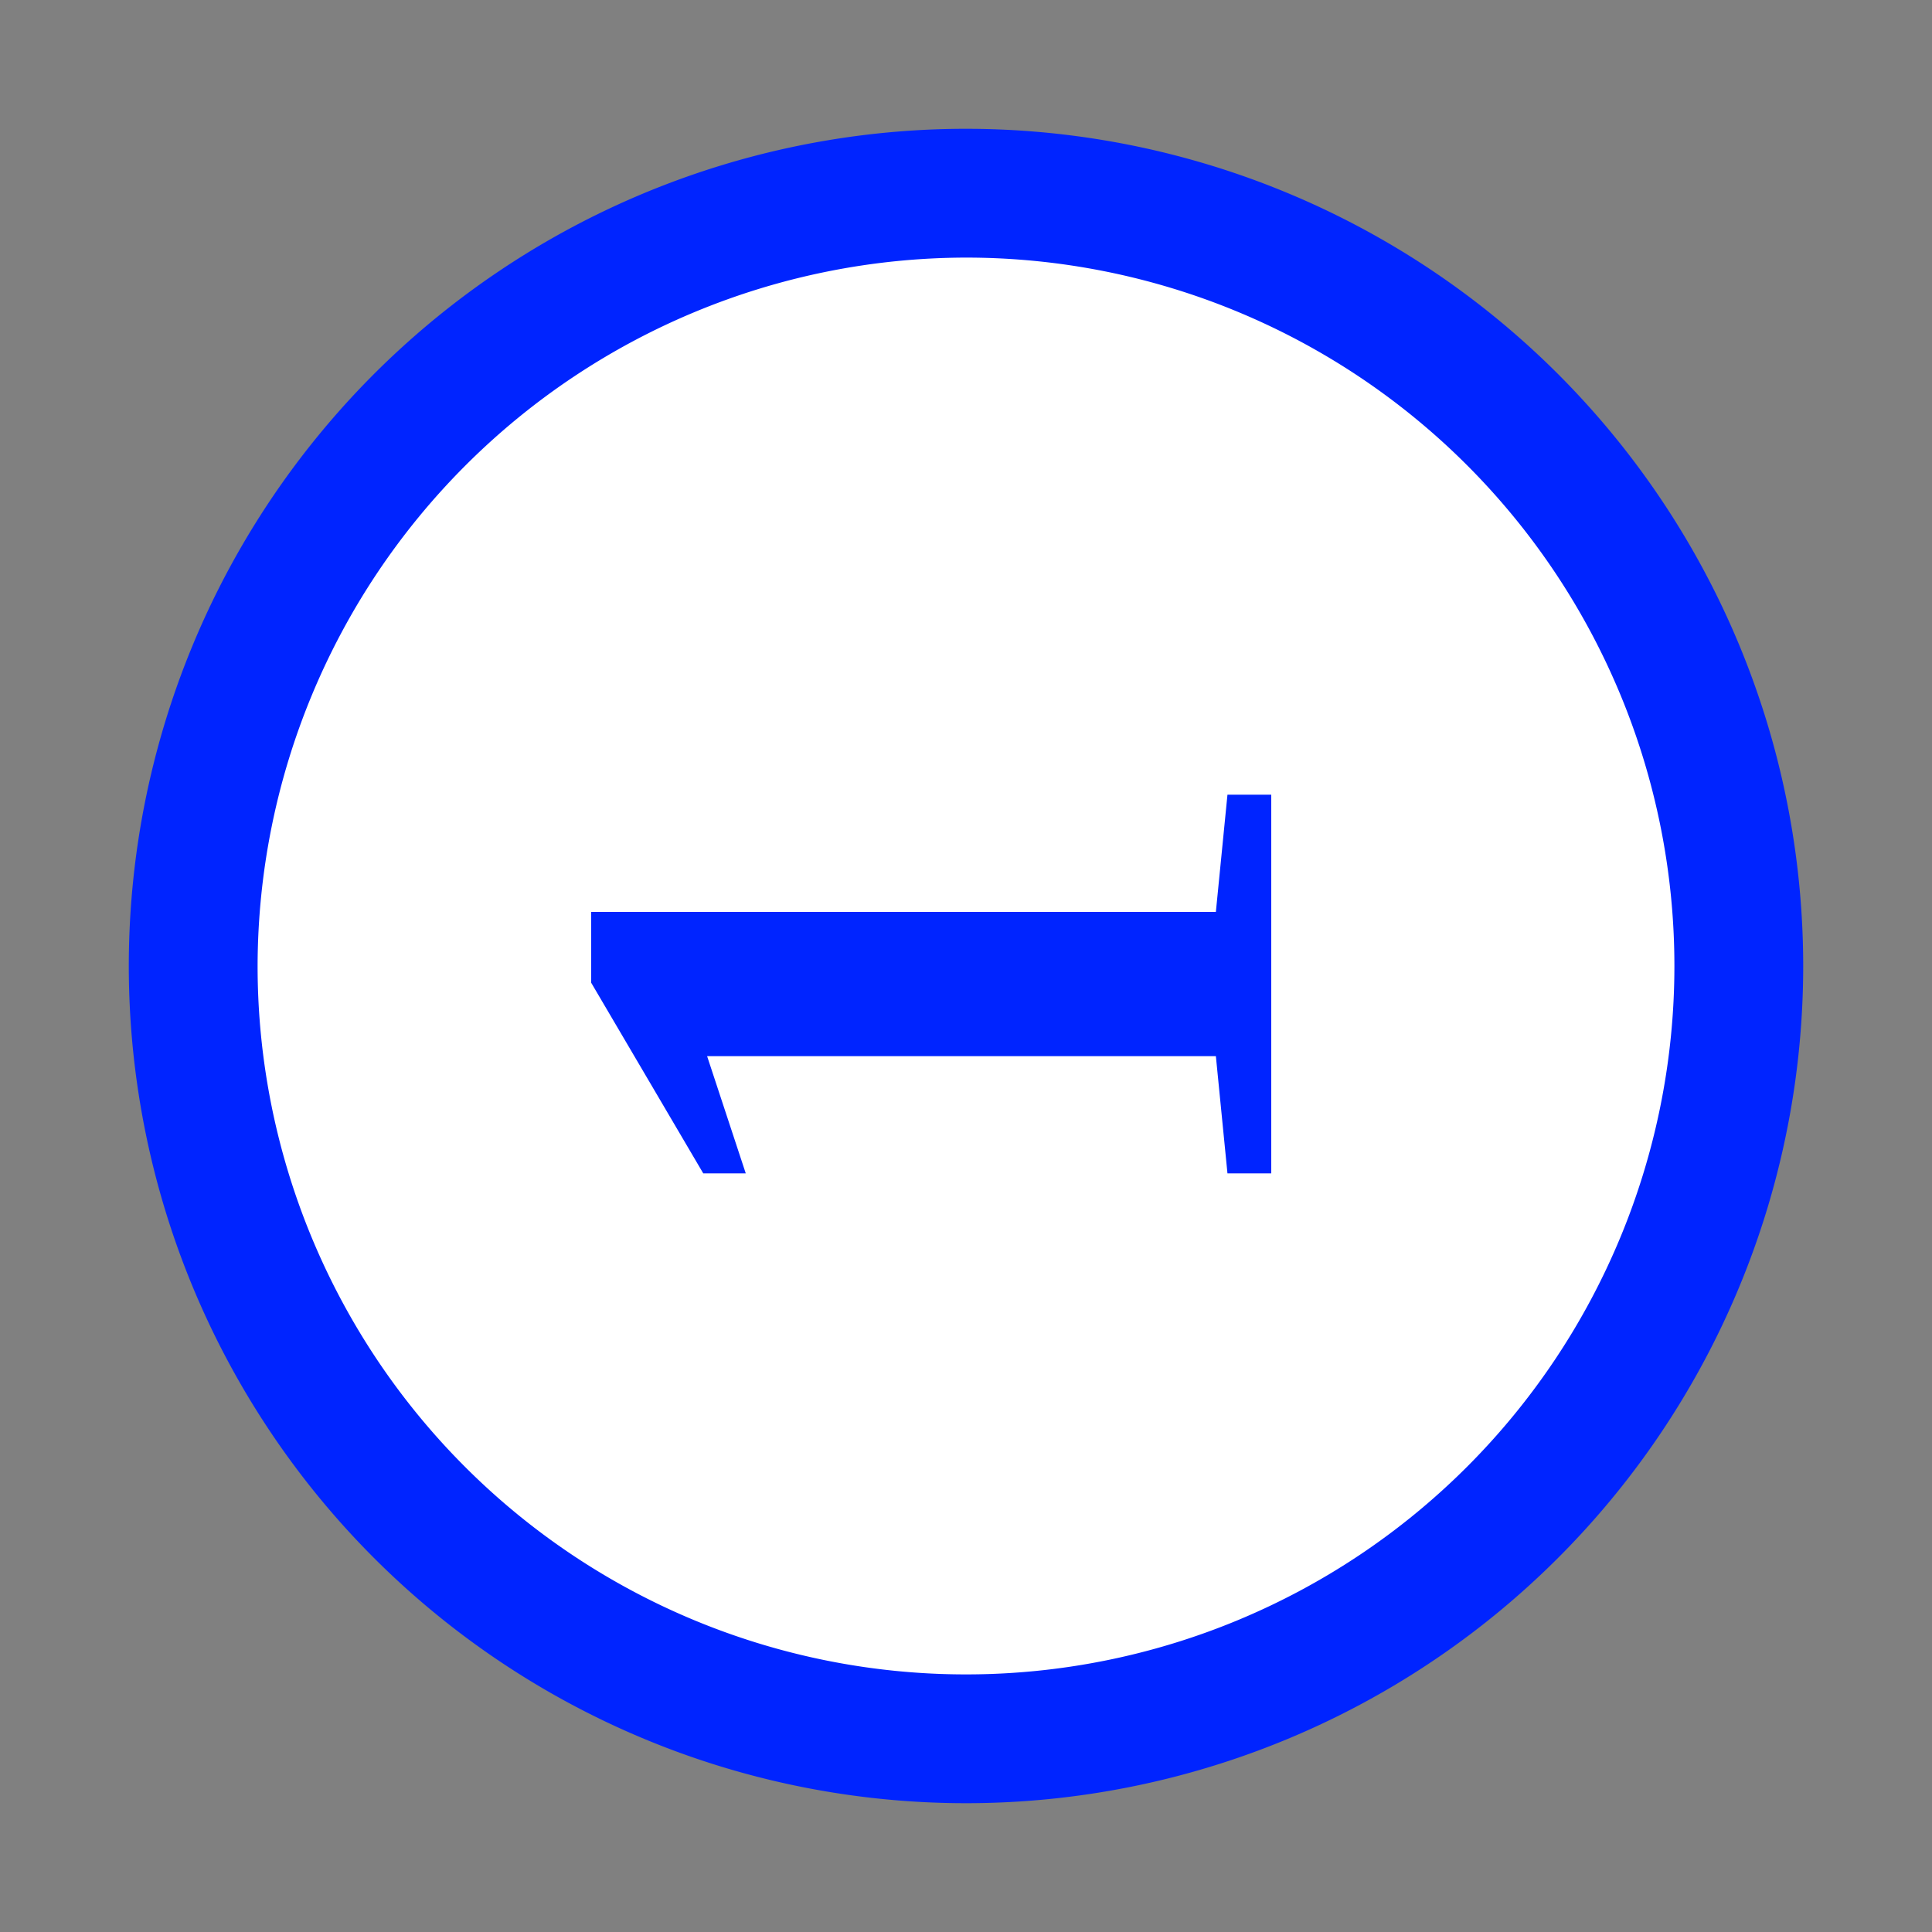 <svg id="Layer_1" data-name="Layer 1" xmlns="http://www.w3.org/2000/svg" viewBox="0 0 15 15"><rect x="0" y="0" width="15" height="15" fill="#808080" stroke="none"/><defs><style>.cls-1{fill:#fff;}.cls-2{fill:#0024ff;}</style></defs><circle class="cls-1" cx="7.5" cy="7.5" r="6"/><path class="cls-2" d="M7.5,2A5.5,5.5,0,1,1,2,7.5,5.51,5.51,0,0,1,7.5,2m0-1A6.5,6.5,0,1,0,14,7.5,6.5,6.5,0,0,0,7.5,1Z"/><path class="cls-2" d="M9.44,7.08l.09-.91h.34V9.11H9.53L9.44,8.2H5.49l.3.91H5.46L4.59,7.63V7.08Z"/></svg>